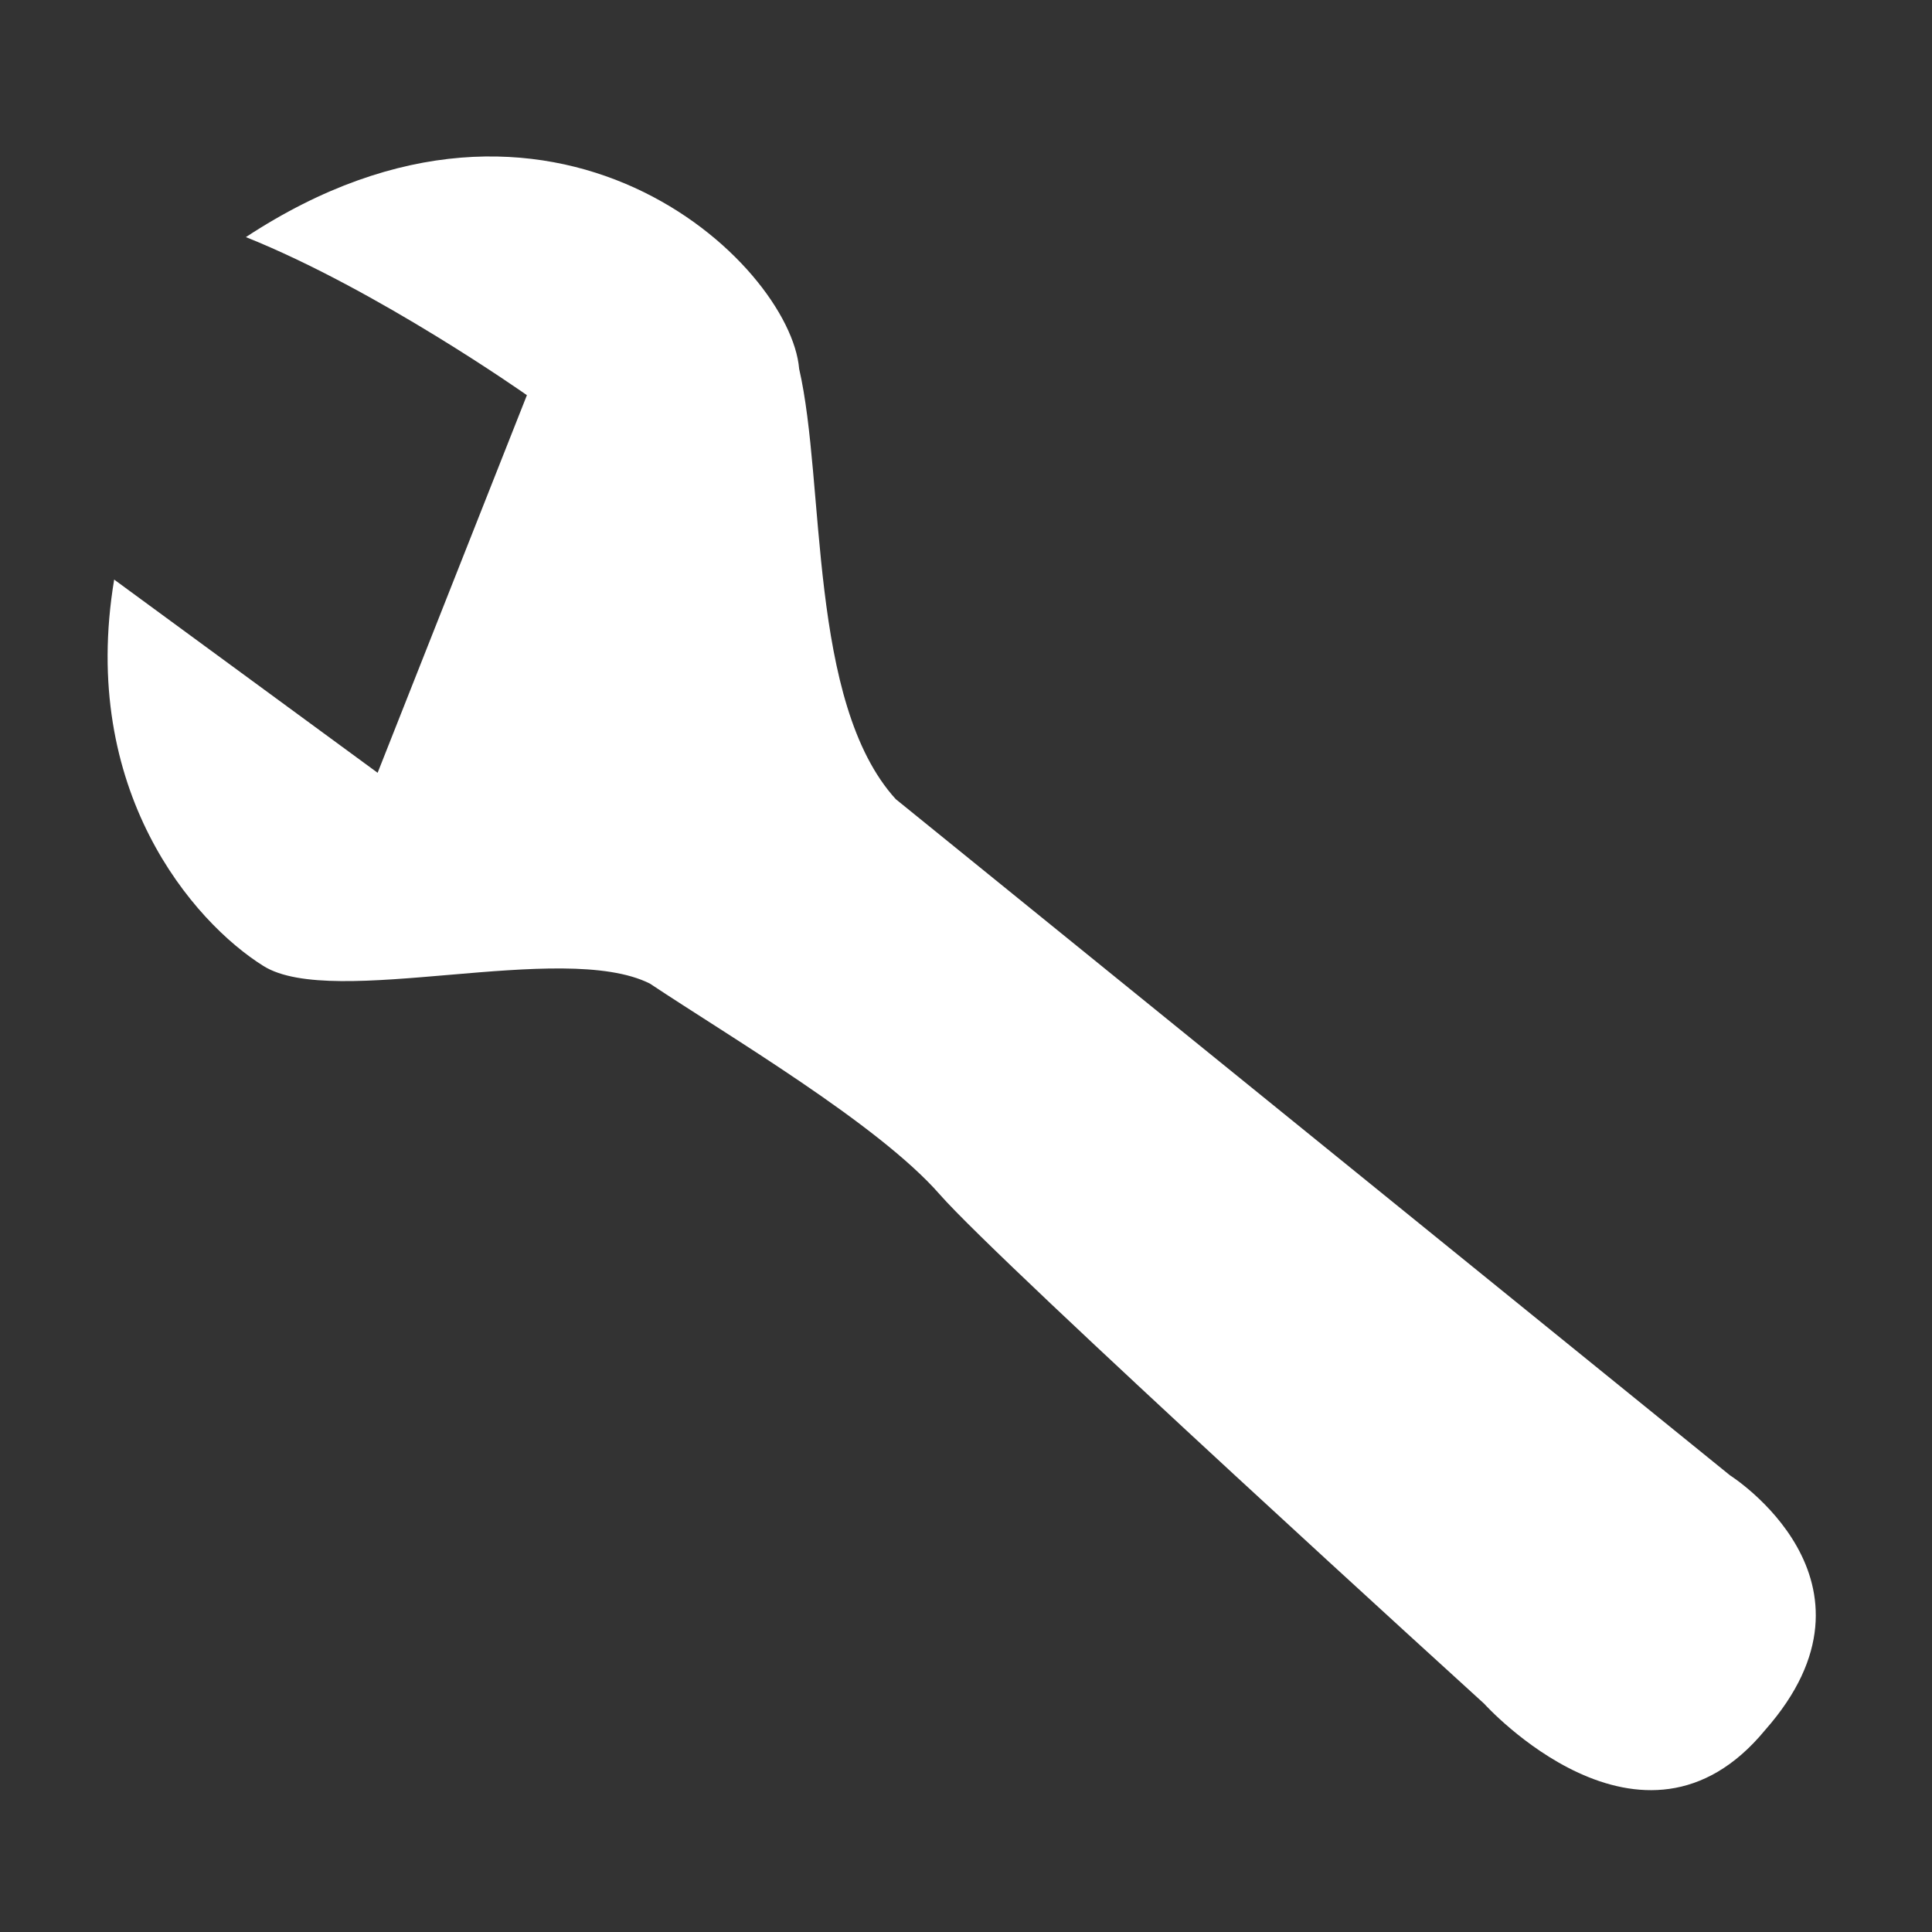 <?xml version="1.0" encoding="utf-8"?>
<!-- Generator: Adobe Illustrator 18.1.1, SVG Export Plug-In . SVG Version: 6.00 Build 0)  -->
<svg version="1.1" id="Layer_1" xmlns="http://www.w3.org/2000/svg" xmlns:xlink="http://www.w3.org/1999/xlink" x="0px" y="0px"
	 viewBox="0 0 22 22" enable-background="new 0 0 22 22" xml:space="preserve">
<rect x="0" y="0" width="22" height="22" fill="#333333" stroke="none"/>
<path fill="#FFFFFF" d="M19.7,16.8l-9.5-7.7c-1-1.1-0.8-3.6-1.1-4.9C9,3,6.3,0.4,2.8,2.7C4.3,3.3,6,4.5,6,4.5L4.3,8.8l-3-2.2
	C0.9,9,2.2,10.5,3,11s3.4-0.3,4.4,0.2c0.9,0.6,2.6,1.6,3.3,2.4c0.7,0.8,6.2,5.8,6.2,5.8s1.8,2,3.2,0.3C21.6,18,19.7,16.8,19.7,16.8z
	"/>
</svg>

